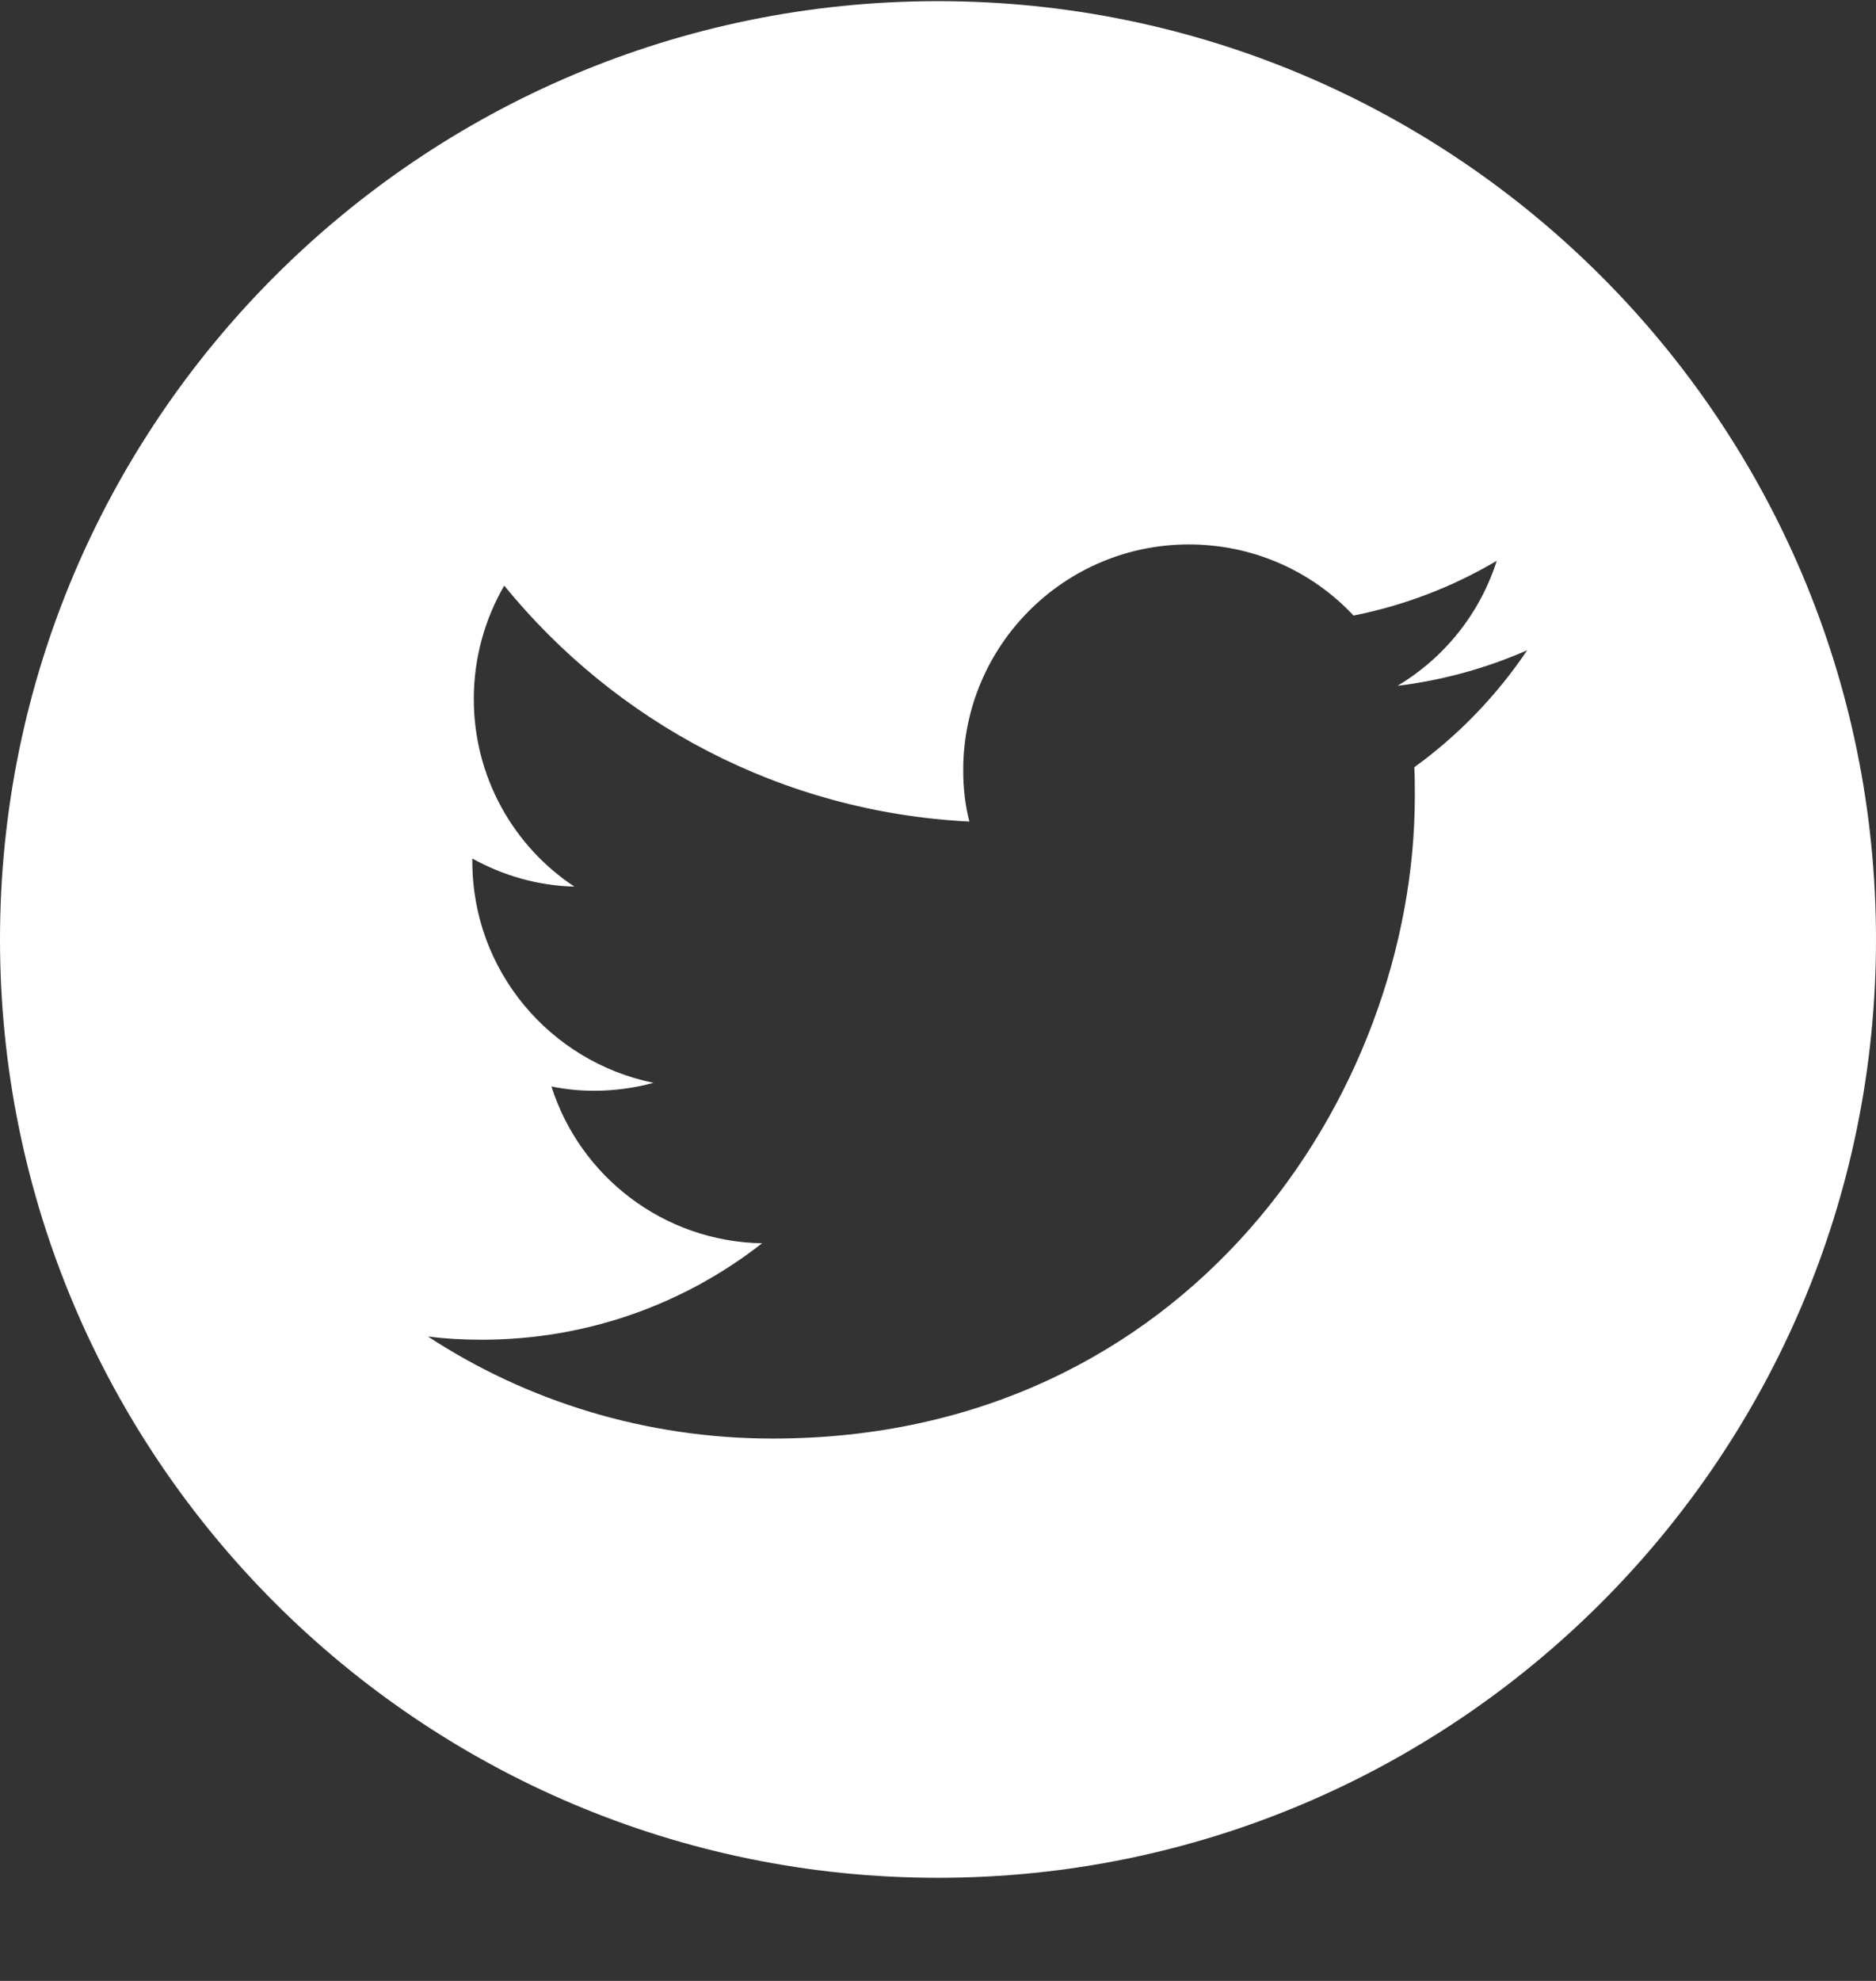 <svg width="18" height="19" viewBox="0 0 18 19" fill="none" xmlns="http://www.w3.org/2000/svg">
<rect x="0" y="0" width="18" height="19" fill="#333333" stroke="none"/>
<path fill-rule="evenodd" clip-rule="evenodd" d="M9 0.011C13.967 0.011 18 4.044 18 9.011C18 13.978 13.967 18.011 9 18.011C4.033 18.011 0 13.978 0 9.011C0 4.044 4.033 0.011 9 0.011ZM7.415 13.798C11.397 13.798 13.575 10.498 13.575 7.638C13.575 7.543 13.575 7.449 13.57 7.359C13.992 7.054 14.361 6.672 14.653 6.237C14.266 6.407 13.849 6.524 13.409 6.578C13.858 6.309 14.199 5.887 14.361 5.379C13.943 5.626 13.481 5.806 12.987 5.904C12.592 5.482 12.03 5.222 11.406 5.222C10.212 5.222 9.242 6.192 9.242 7.386C9.242 7.557 9.26 7.723 9.301 7.88C7.5 7.79 5.906 6.928 4.838 5.617C4.653 5.936 4.546 6.309 4.546 6.704C4.546 7.453 4.927 8.118 5.511 8.504C5.156 8.495 4.824 8.396 4.532 8.235V8.262C4.532 9.312 5.278 10.183 6.27 10.386C6.09 10.435 5.897 10.462 5.7 10.462C5.56 10.462 5.426 10.448 5.291 10.421C5.565 11.283 6.364 11.908 7.312 11.925C6.571 12.505 5.637 12.85 4.622 12.85C4.447 12.85 4.276 12.841 4.106 12.819C5.053 13.439 6.194 13.798 7.415 13.798Z" fill="white"/>
</svg>
